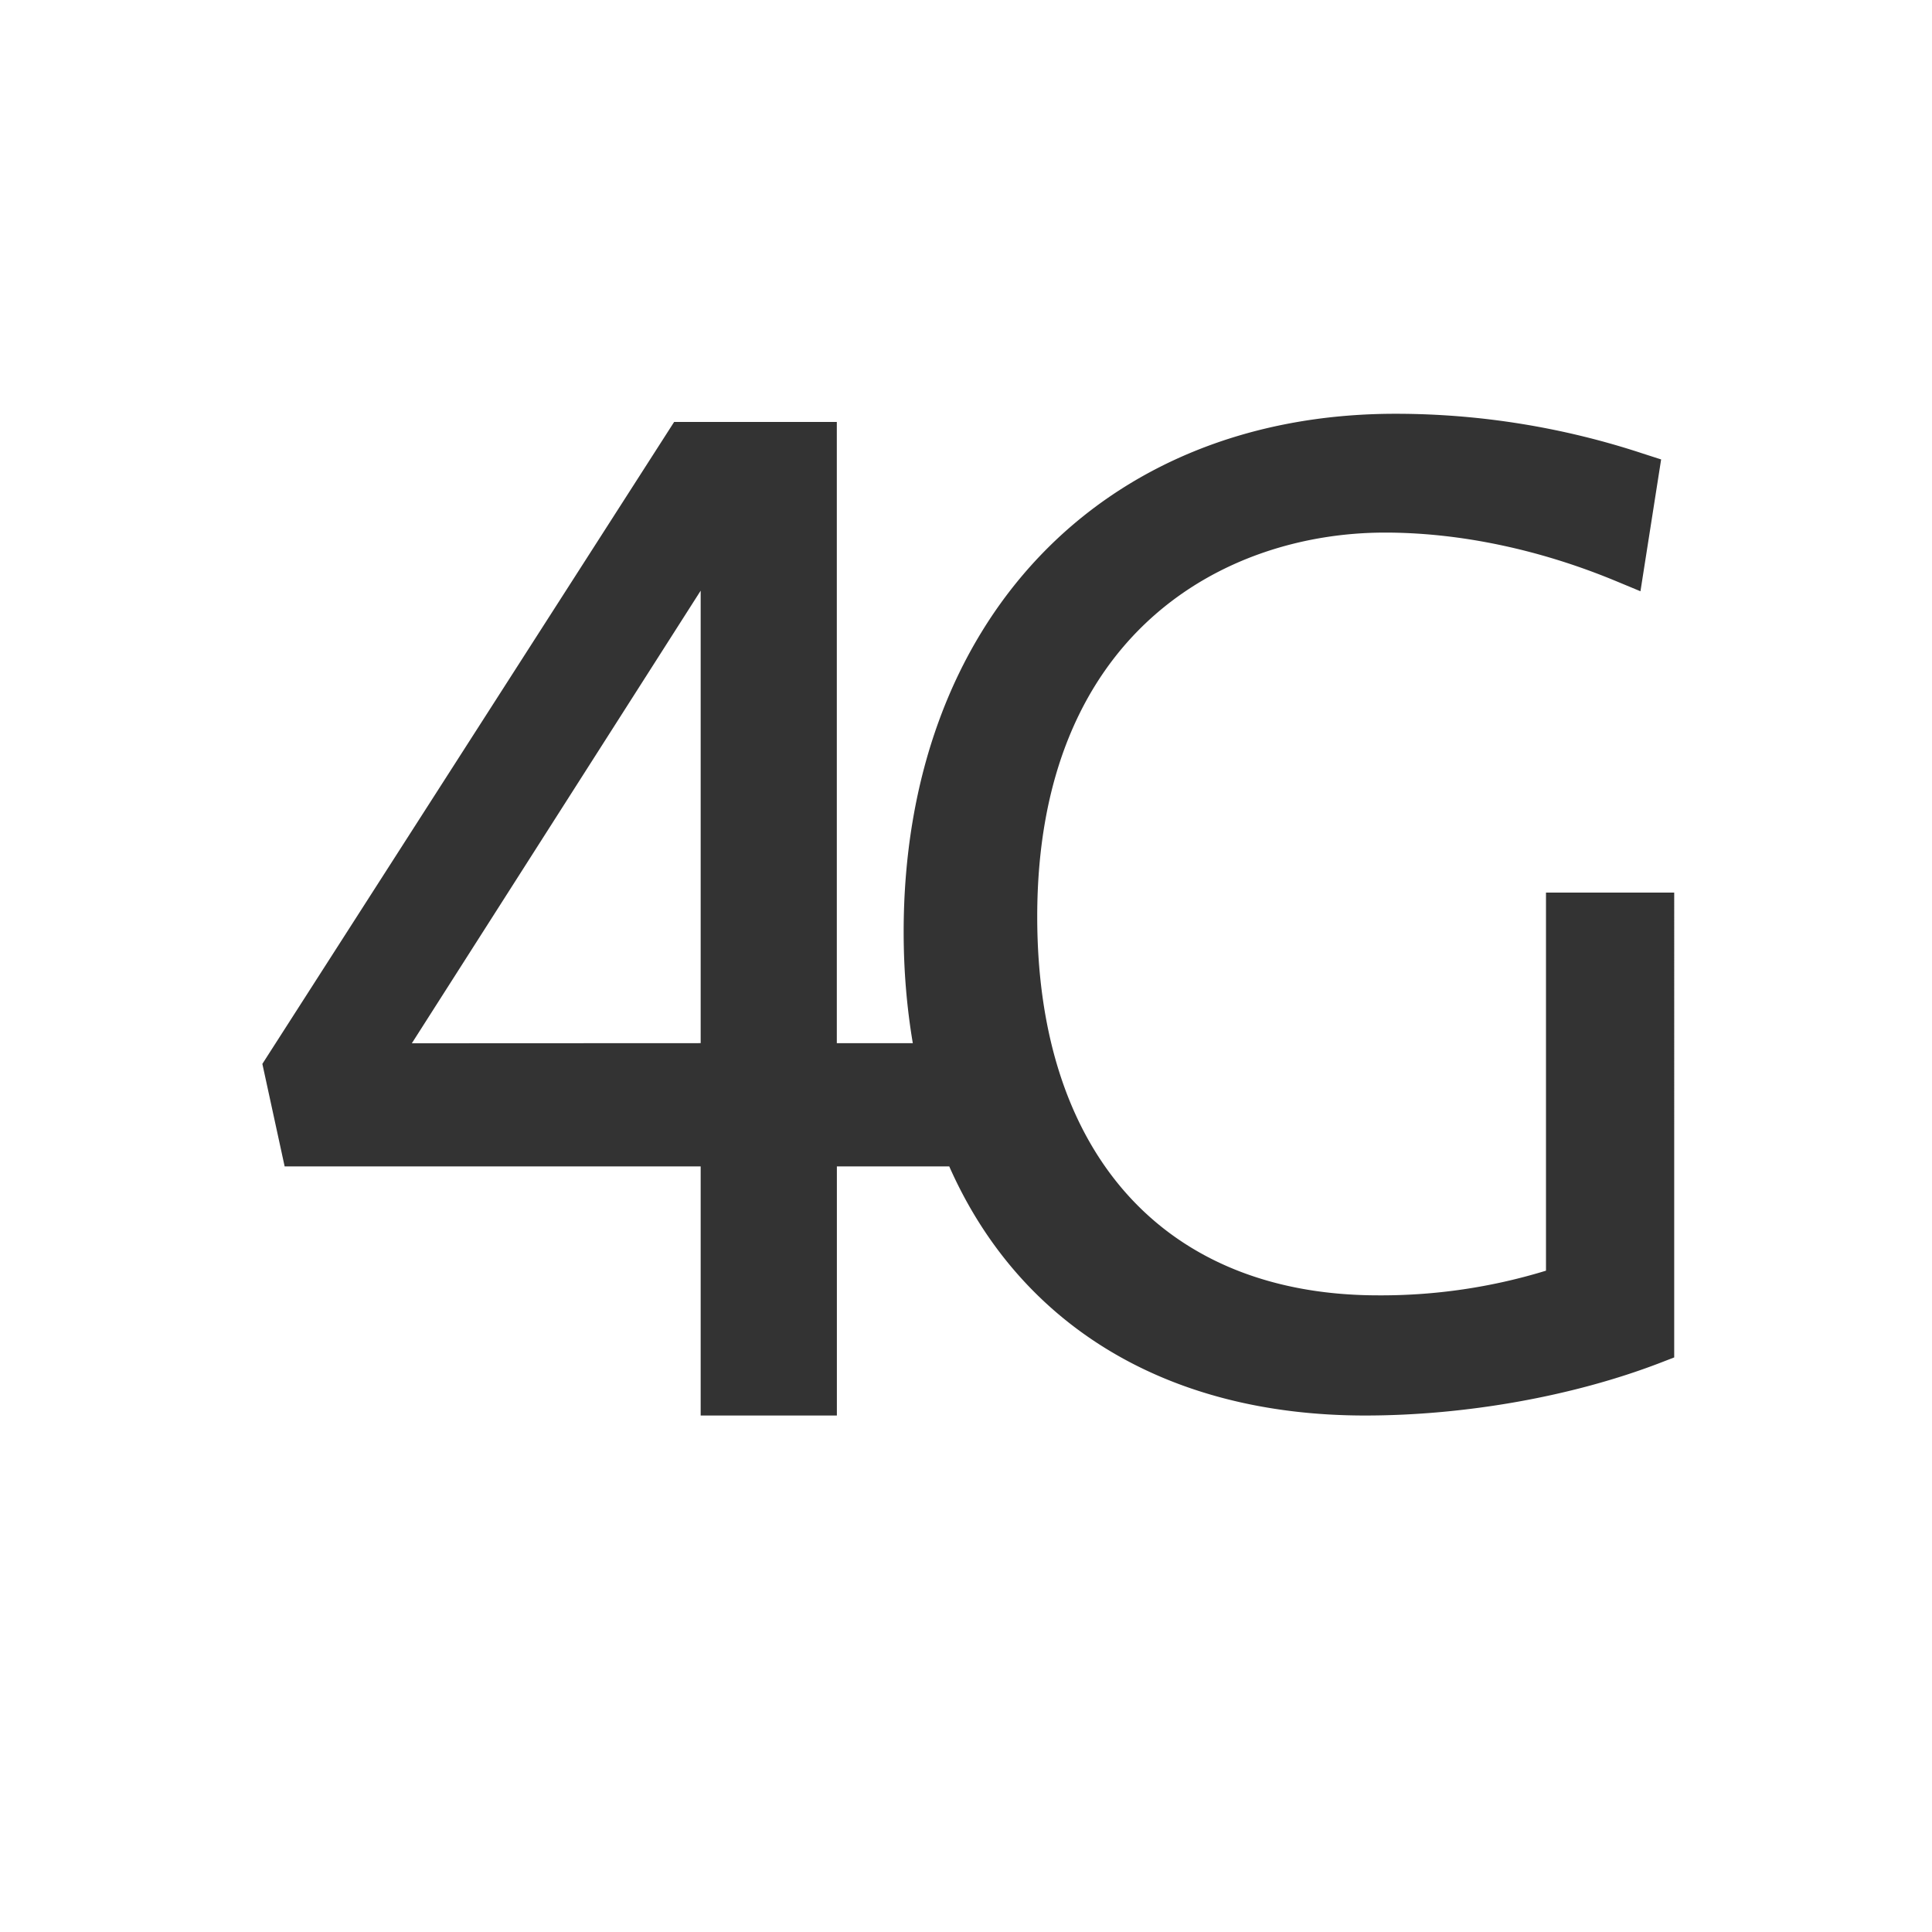 <svg xmlns="http://www.w3.org/2000/svg" viewBox="0 0 30 30"><path d="M24.006 13.86v5.871a8.727 8.727 0 0 1-2.604.383c-3.316 0-5.296-2.198-5.296-5.88 0-4.402 2.908-5.964 5.4-5.964 1.158 0 2.396.26 3.577.749l.39.162.321-2.047-.28-.09a12.245 12.245 0 0 0-3.844-.619c-4.569 0-7.638 3.234-7.638 8.046 0 .607.05 1.182.142 1.727h-1.18V6.552h-2.526L4.074 16.52l.346 1.592h6.46v3.868h2.115v-3.868h1.745c1.082 2.447 3.355 3.868 6.457 3.868 1.558 0 3.228-.297 4.58-.817l.22-.085V13.86h-1.99zM10.88 16.198l-4.485.002 4.485-7.028v7.026z" fill="#333"/></svg>
